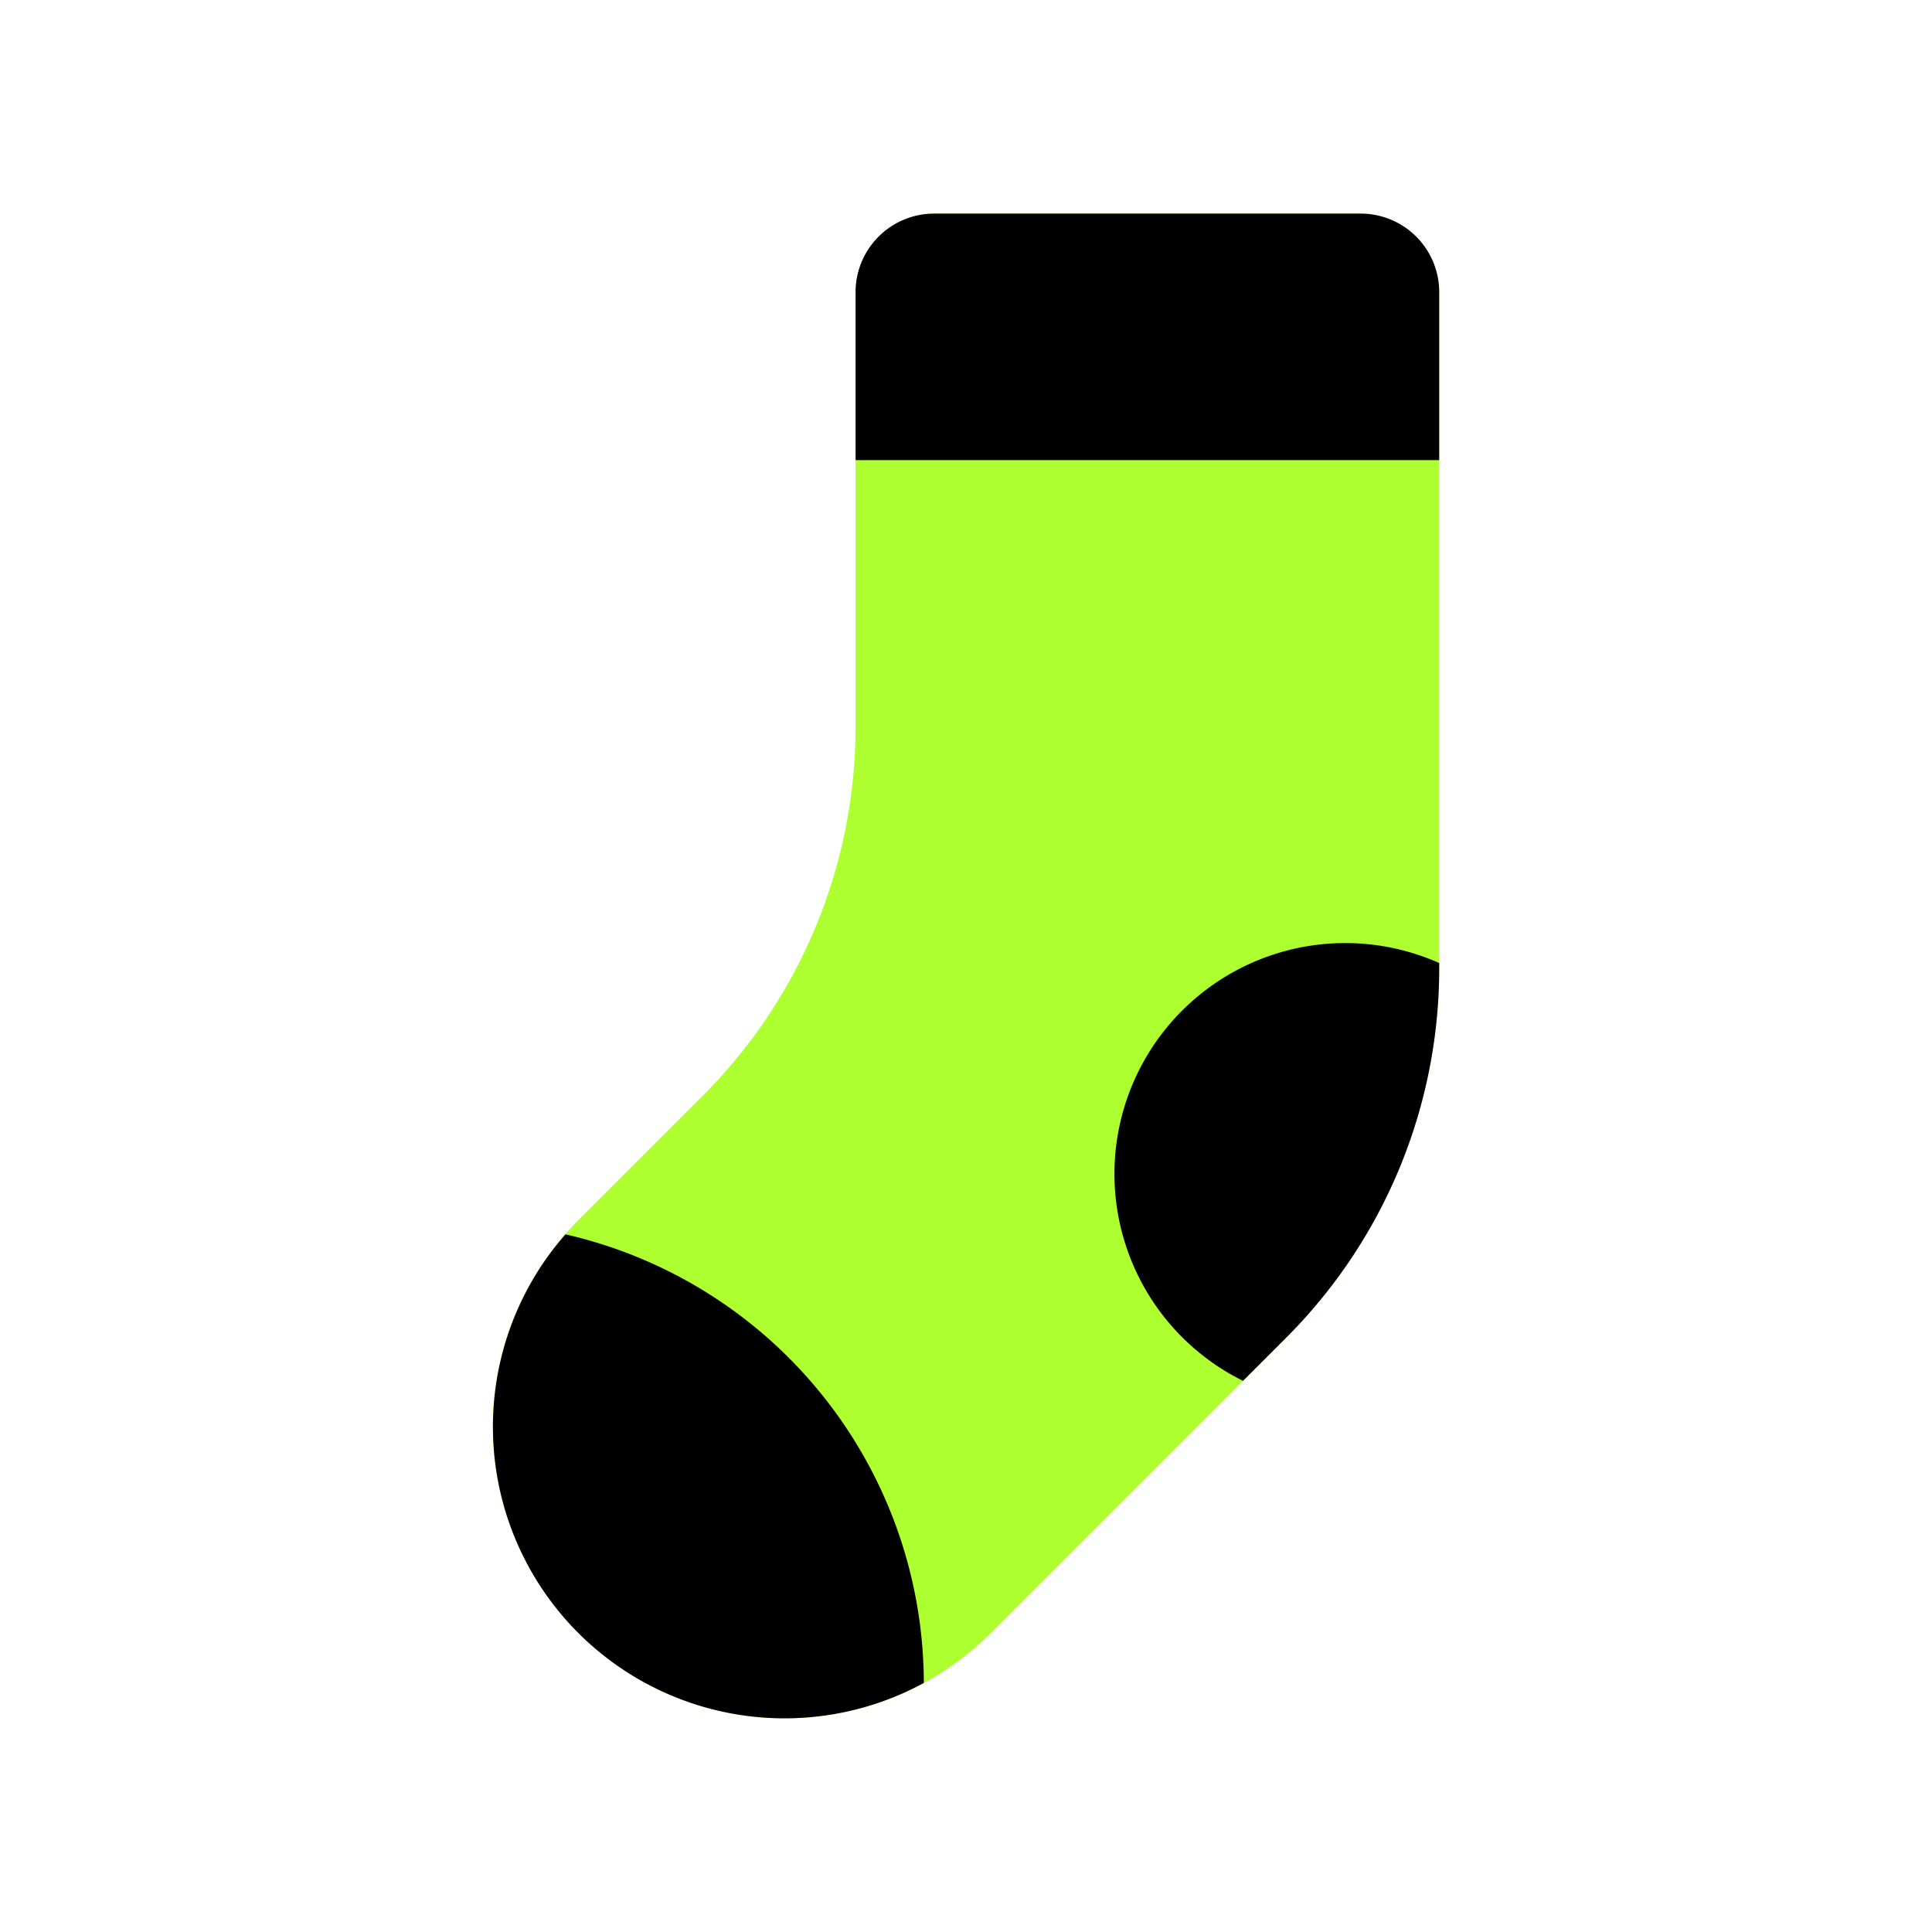 <?xml version="1.0" ?>
<svg data-name="Layer 1" id="Layer_1" viewBox="0 0 128 128" xmlns="http://www.w3.org/2000/svg">
    <defs>
        <style>.cls-1{fill:#ADFF2F;}.cls-2{fill:#000;}.cls-3{fill:#000;}</style>
    </defs>
    <title/>
    <path class="cls-1"
          d="M56.685,19.357V48.136A34.605,34.605,0,0,1,46.549,72.605L38.311,80.843a19.333,19.333,0,0,0,0,27.341l0,0a19.333,19.333,0,0,0,27.341,0L85.216,88.622A34.605,34.605,0,0,0,95.351,64.152V19.357A5.204,5.204,0,0,0,90.147,14.153H61.889A5.204,5.204,0,0,0,56.685,19.357Z"/>
    <path class="cls-2"
          d="M95.351,63.804A15.293,15.293,0,0,0,82.353,91.484l2.862-2.862A34.605,34.605,0,0,0,95.351,64.152Z"/>
    <path class="cls-3"
          d="M37.466,81.779a19.319,19.319,0,0,0,.846,26.406h0a19.333,19.333,0,0,0,22.893,3.314A30.543,30.543,0,0,0,37.466,81.779Z"/>
    <path class="cls-3"
          d="M90.147,14.153H61.889A5.204,5.204,0,0,0,56.685,19.357V30.486H95.351V19.357A5.204,5.204,0,0,0,90.147,14.153Z"/>
</svg>